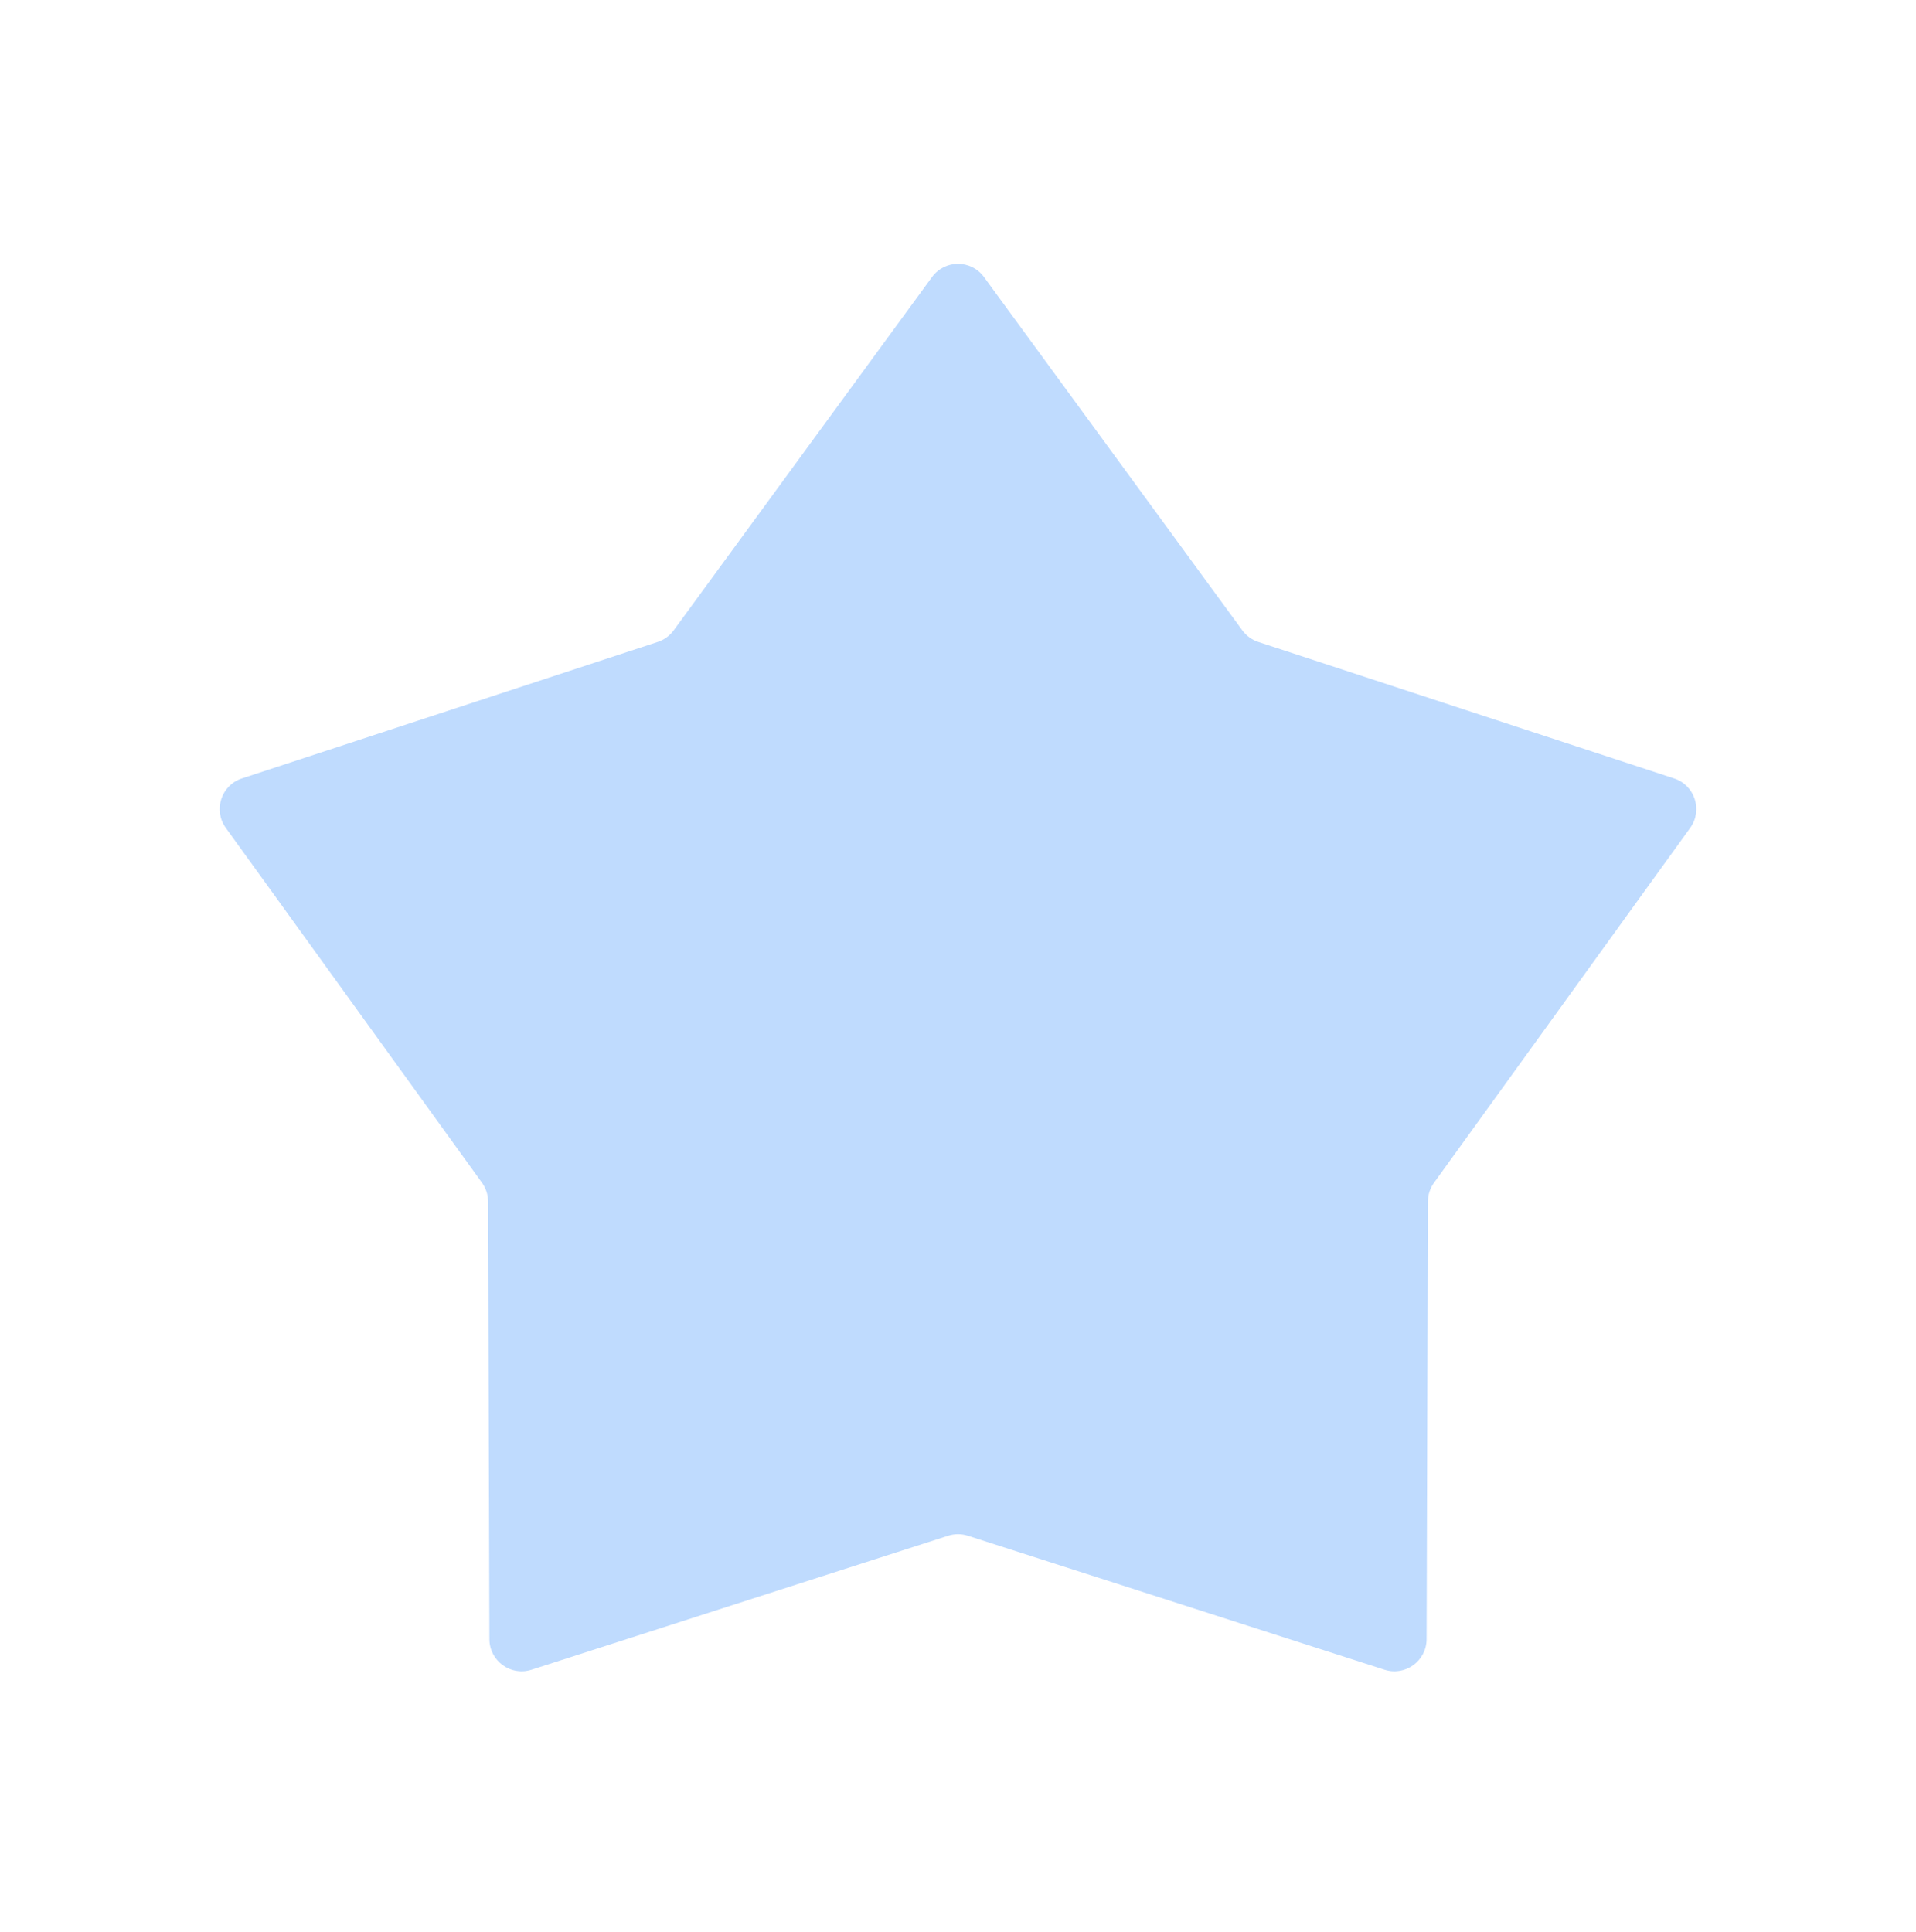 <svg width="238" height="240" viewBox="0 0 238 240" fill="none" xmlns="http://www.w3.org/2000/svg">
<g filter="url(#filter0_d_27_59)">
<path d="M115.771 34.416C117.369 32.231 120.631 32.231 122.229 34.416L154.319 78.304C154.813 78.979 155.506 79.483 156.3 79.744L207.957 96.701C210.529 97.546 211.537 100.648 209.952 102.843L178.129 146.925C177.639 147.603 177.374 148.417 177.372 149.254L177.207 203.622C177.199 206.329 174.56 208.247 171.983 207.418L120.225 190.774C119.428 190.518 118.572 190.518 117.775 190.774L66.017 207.418C63.44 208.247 60.801 206.329 60.793 203.622L60.628 149.254C60.626 148.417 60.361 147.603 59.871 146.925L28.047 102.843C26.463 100.648 27.471 97.546 30.043 96.701L81.7 79.744C82.494 79.483 83.187 78.979 83.681 78.304L115.771 34.416Z" fill="#BFDBFE"/>
</g>
<defs>
<filter id="filter0_d_27_59" x="-12" y="-2" width="262" height="262" filterUnits="userSpaceOnUse" color-interpolation-filters="sRGB">
<feFlood flood-opacity="0" result="BackgroundImageFix"/>
<feColorMatrix in="SourceAlpha" type="matrix" values="0 0 0 0 0 0 0 0 0 0 0 0 0 0 0 0 0 0 127 0" result="hardAlpha"/>
<feOffset/>
<feGaussianBlur stdDeviation="16"/>
<feComposite in2="hardAlpha" operator="out"/>
<feColorMatrix type="matrix" values="0 0 0 0 0.749 0 0 0 0 0.859 0 0 0 0 0.996 0 0 0 0.25 0"/>
<feBlend mode="normal" in2="BackgroundImageFix" result="effect1_dropShadow_27_59"/>
<feBlend mode="normal" in="SourceGraphic" in2="effect1_dropShadow_27_59" result="shape"/>
</filter>
</defs>
</svg>
